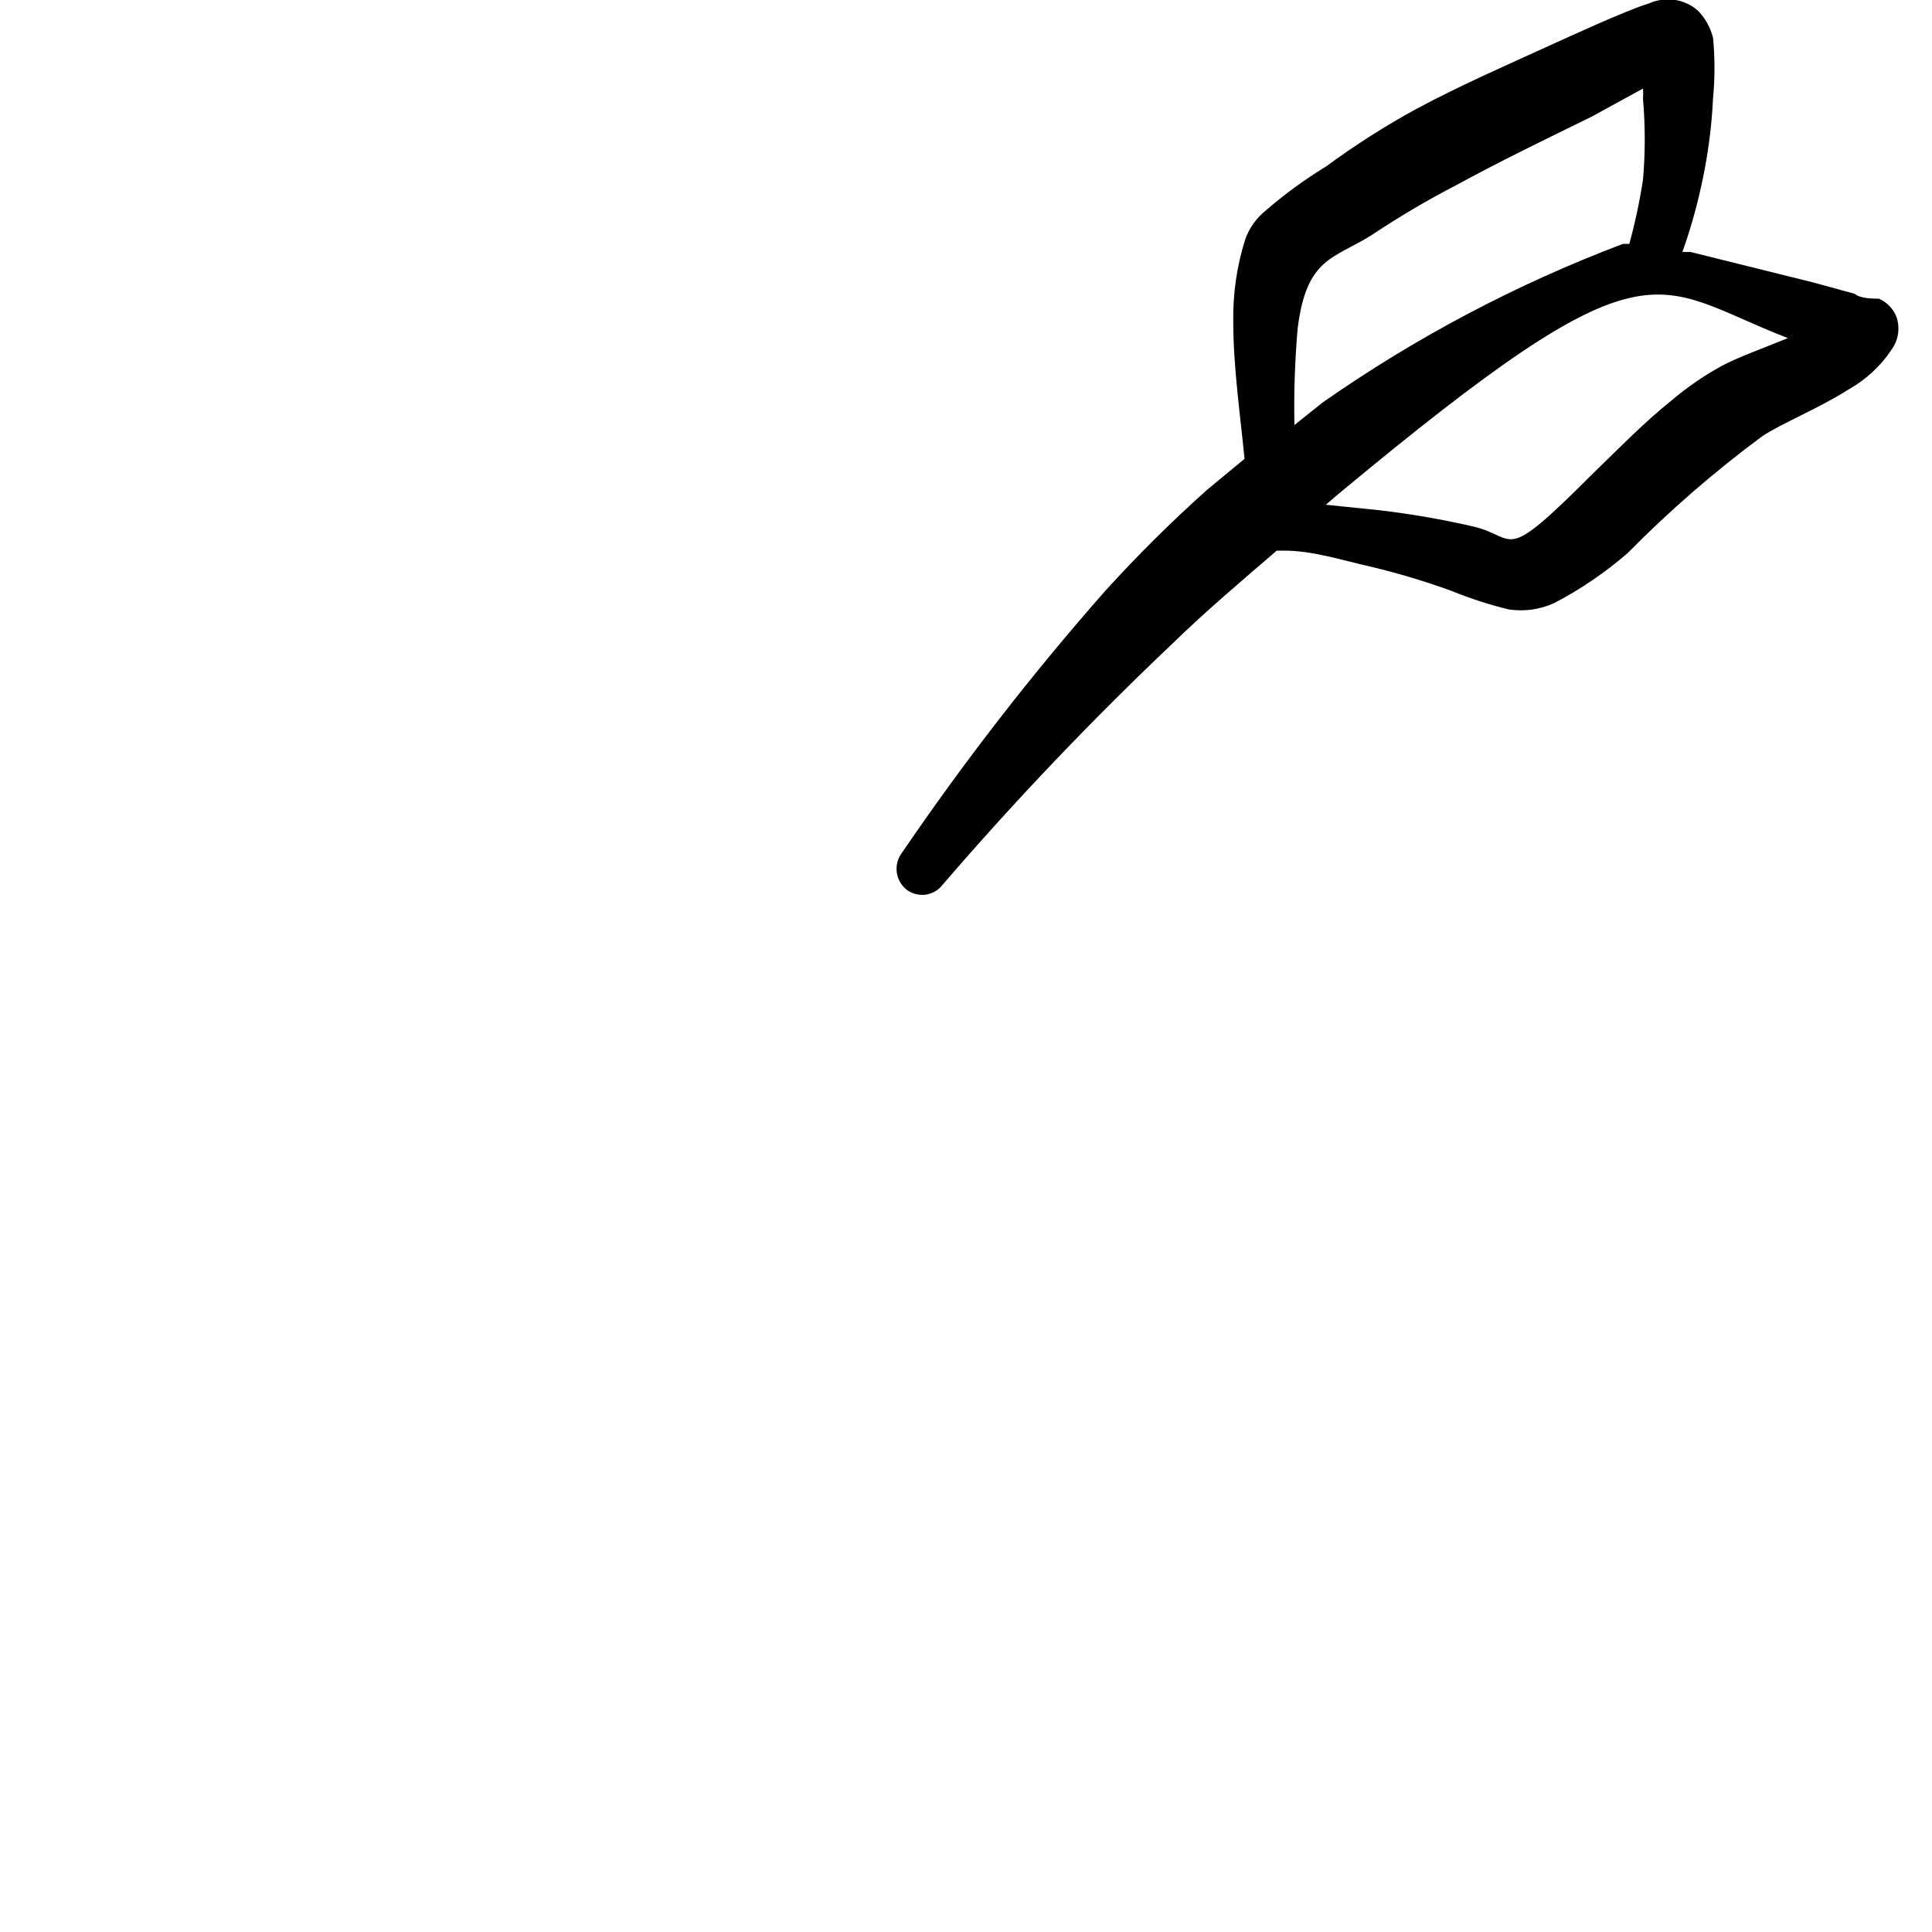 <svg width="24" height="24" viewBox="0 0 24 24" fill="none" xmlns="http://www.w3.org/2000/svg">
<g clip-path="url(#clip0_1097_686)">
<path fill-rule="evenodd" clip-rule="evenodd" d="M23.56 3.94C23.541 3.889 23.511 3.842 23.473 3.803C23.436 3.763 23.39 3.732 23.34 3.71C23.27 3.71 23.11 3.71 23.04 3.65L22.53 3.51L21 3.13H20.9C20.988 2.881 21.062 2.627 21.12 2.37C21.208 1.992 21.262 1.607 21.28 1.22C21.304 0.971 21.304 0.719 21.28 0.47C21.248 0.342 21.183 0.224 21.09 0.13C21.009 0.06 20.909 0.014 20.803 -0.002C20.697 -0.017 20.588 -0.003 20.49 0.04C20.17 0.14 19.42 0.49 19.35 0.52C18.76 0.79 18.16 1.05 17.6 1.35C17.207 1.564 16.83 1.805 16.47 2.07C16.209 2.229 15.961 2.409 15.73 2.61C15.611 2.703 15.521 2.828 15.47 2.97C15.364 3.303 15.314 3.651 15.32 4C15.32 4.56 15.41 5.18 15.46 5.7L15 6.08C14.555 6.477 14.131 6.898 13.73 7.34C12.819 8.373 11.975 9.462 11.2 10.6C11.15 10.668 11.129 10.753 11.14 10.837C11.152 10.921 11.194 10.997 11.26 11.05C11.293 11.076 11.332 11.095 11.372 11.105C11.413 11.116 11.456 11.119 11.498 11.114C11.539 11.108 11.58 11.094 11.616 11.073C11.653 11.052 11.684 11.024 11.71 10.99C12.612 9.942 13.566 8.941 14.57 7.99C14.98 7.59 15.42 7.22 15.86 6.84H15.95C16.31 6.84 16.67 6.96 17.03 7.04C17.369 7.121 17.703 7.221 18.03 7.34C18.261 7.434 18.498 7.511 18.74 7.57C18.934 7.6 19.132 7.572 19.31 7.49C19.637 7.319 19.942 7.111 20.22 6.87C20.738 6.344 21.297 5.859 21.89 5.42C22.11 5.27 22.6 5.07 22.96 4.84C23.177 4.719 23.363 4.547 23.5 4.34C23.541 4.283 23.567 4.217 23.578 4.147C23.588 4.078 23.582 4.007 23.56 3.94ZM16.12 4.08C16.23 3.2 16.56 3.22 17.04 2.92C17.378 2.694 17.729 2.487 18.09 2.3C18.64 2 19.2 1.73 19.77 1.45L20.41 1.1C20.413 1.143 20.413 1.187 20.41 1.23C20.439 1.563 20.439 1.897 20.41 2.23C20.369 2.5 20.312 2.767 20.24 3.03C20.24 3.03 20.24 3.03 20.16 3.03C18.84 3.529 17.587 4.191 16.43 5L16.08 5.28C16.072 4.88 16.085 4.479 16.12 4.08ZM21.38 4.55C21.163 4.669 20.959 4.81 20.77 4.97C20.42 5.25 20.1 5.58 19.77 5.9C18.64 7.03 18.86 6.67 18.3 6.54C17.921 6.453 17.537 6.386 17.15 6.34L16.47 6.27L16.61 6.15C20.54 2.88 20.5 3.54 22.21 4.2C21.89 4.33 21.56 4.45 21.38 4.55Z" fill="black"/>
</g>
<defs>
<clipPath id="clip0_1097_686">
<rect width="24" height="24" fill="white"/>
</clipPath>
</defs>
</svg>
